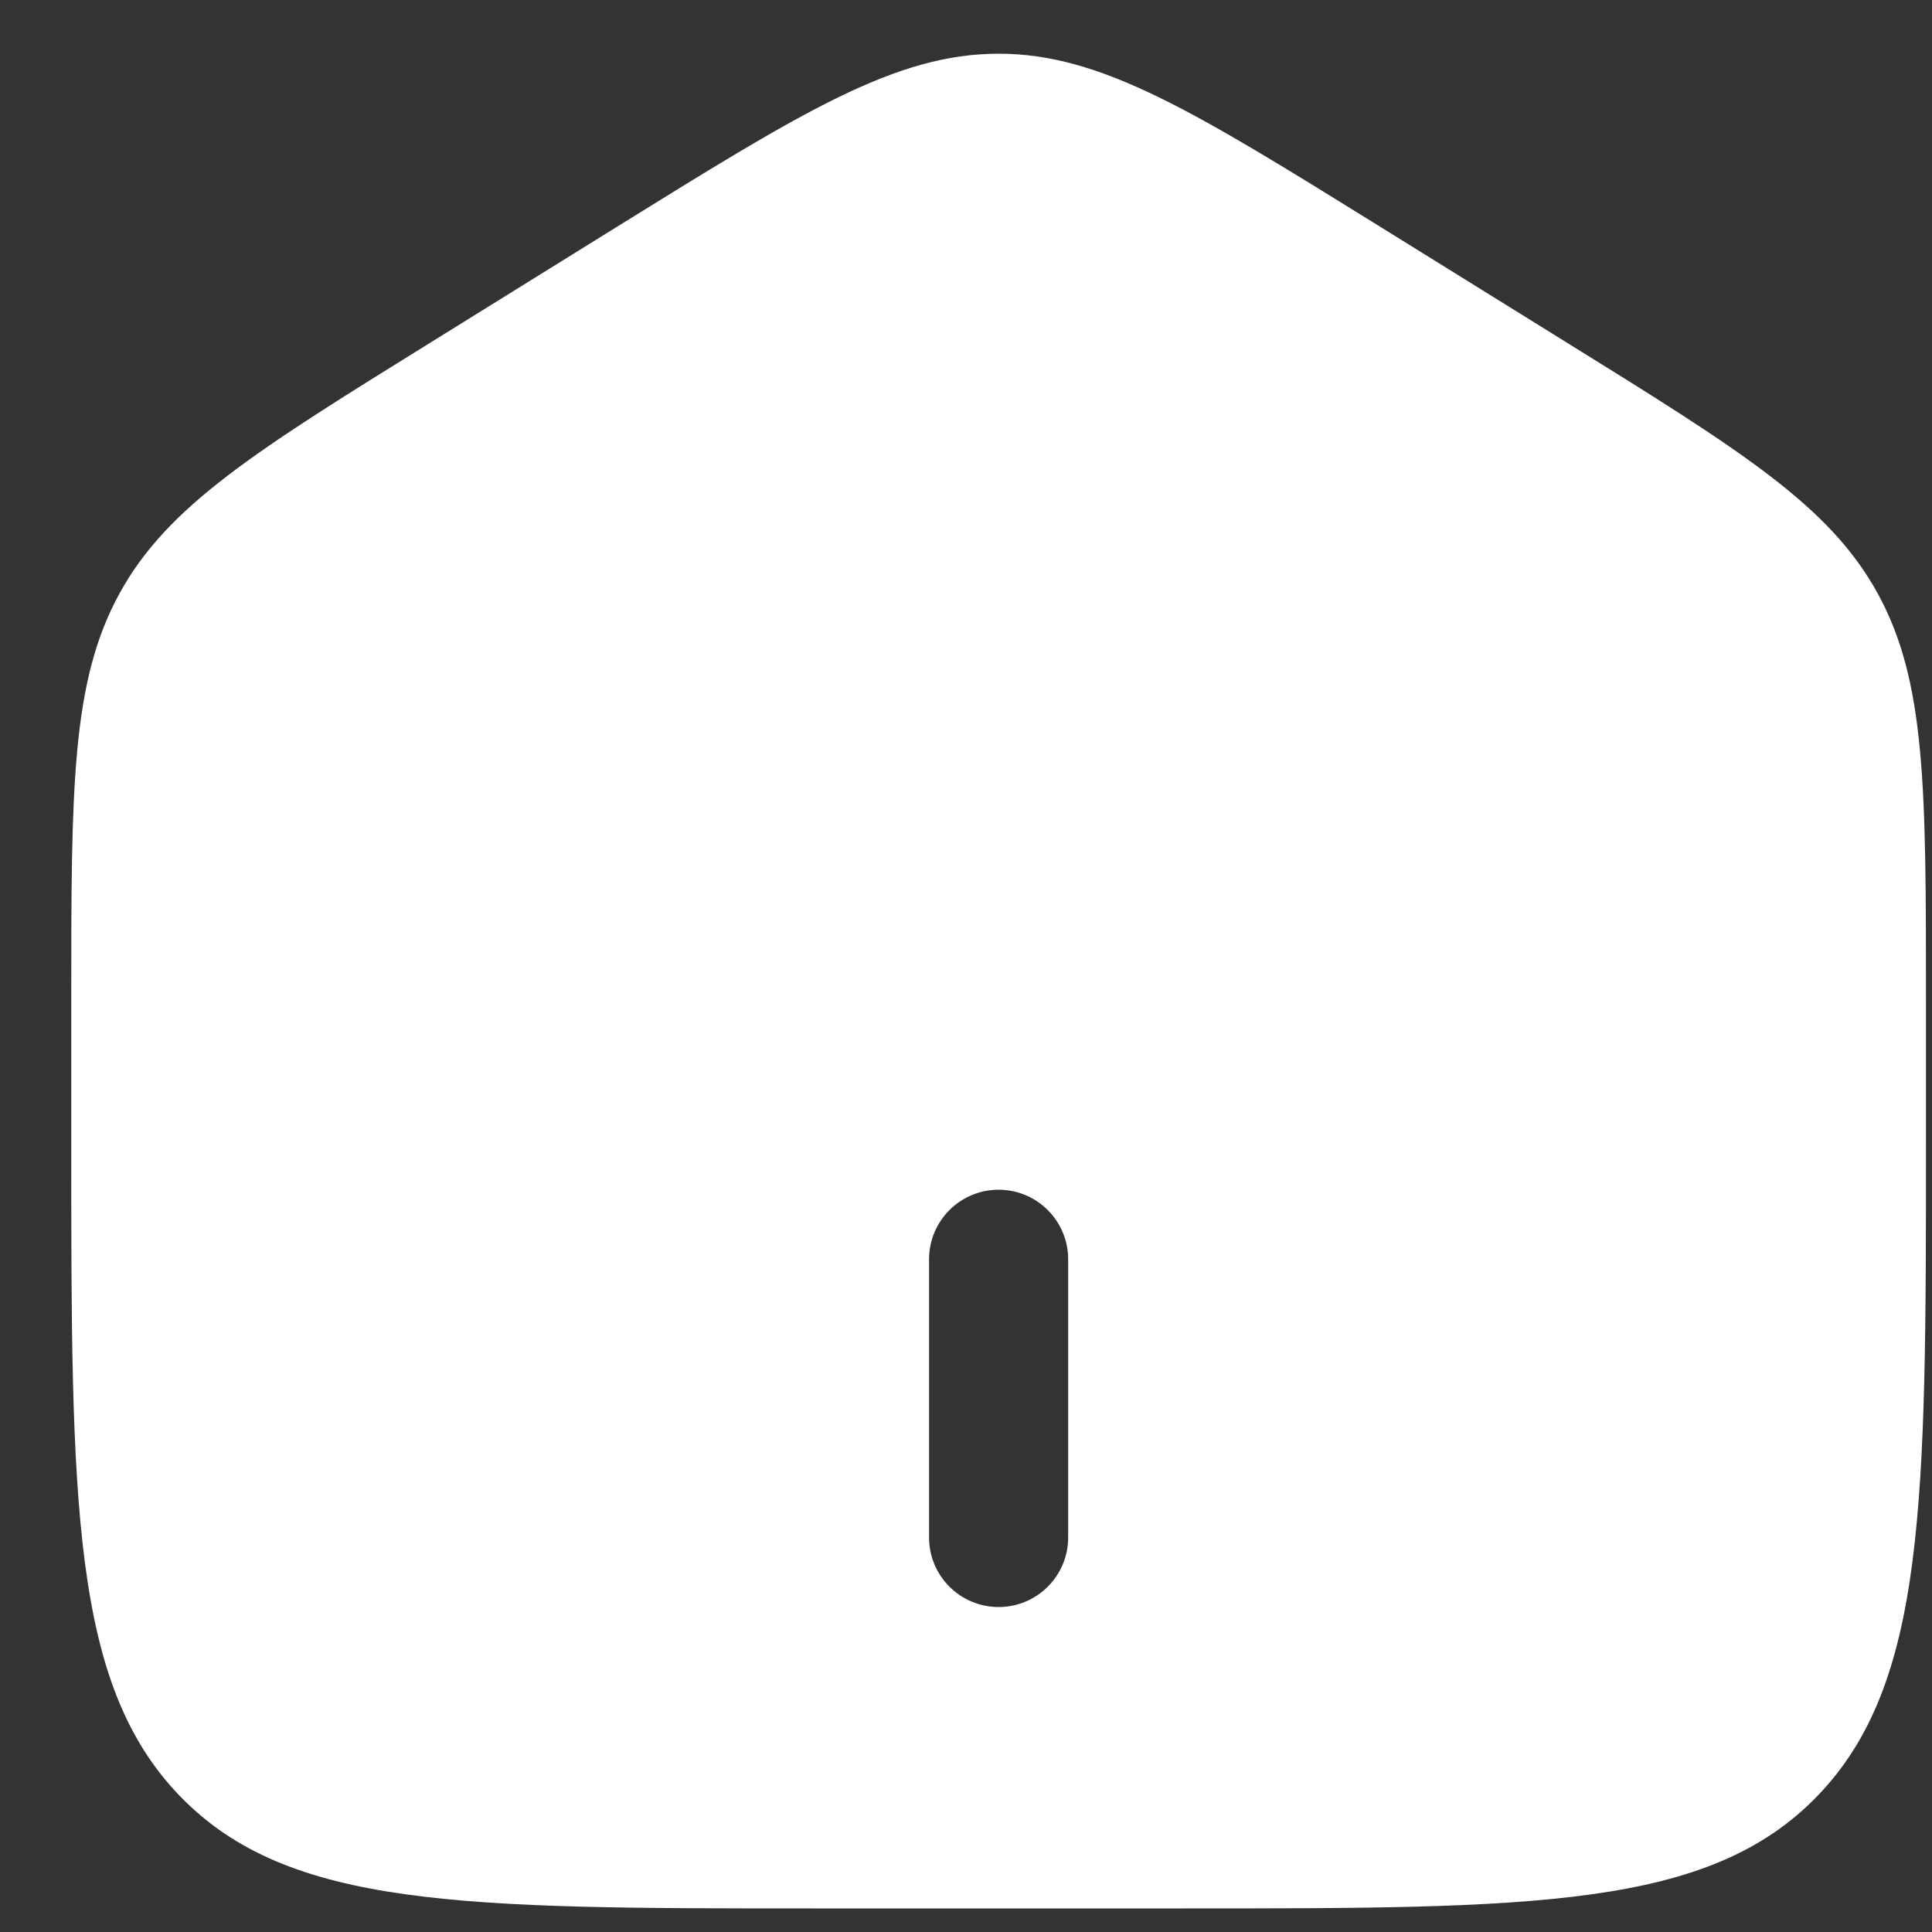 <svg width="25" height="25" viewBox="0 0 25 25" fill="none" xmlns="http://www.w3.org/2000/svg">
<rect x="0" y="0" width="25" height="25" fill="#333333" stroke="none"/>
<path fill-rule="evenodd" clip-rule="evenodd" d="M1.545 7.682C0.922 8.82 0.922 10.193 0.922 12.94V14.765C0.922 19.446 0.922 21.786 2.328 23.241C3.734 24.695 5.996 24.695 10.522 24.695H15.322C19.847 24.695 22.11 24.695 23.516 23.241C24.922 21.786 24.922 19.446 24.922 14.765V12.94C24.922 10.193 24.922 8.82 24.299 7.682C23.676 6.544 22.538 5.837 20.261 4.425L17.861 2.935C15.455 1.442 14.251 0.695 12.922 0.695C11.592 0.695 10.389 1.442 7.983 2.935L5.583 4.425C3.306 5.837 2.168 6.544 1.545 7.682ZM12.022 19.895C12.022 20.392 12.425 20.795 12.922 20.795C13.419 20.795 13.822 20.392 13.822 19.895V16.295C13.822 15.798 13.419 15.395 12.922 15.395C12.425 15.395 12.022 15.798 12.022 16.295V19.895Z" fill="white"/>
</svg>
